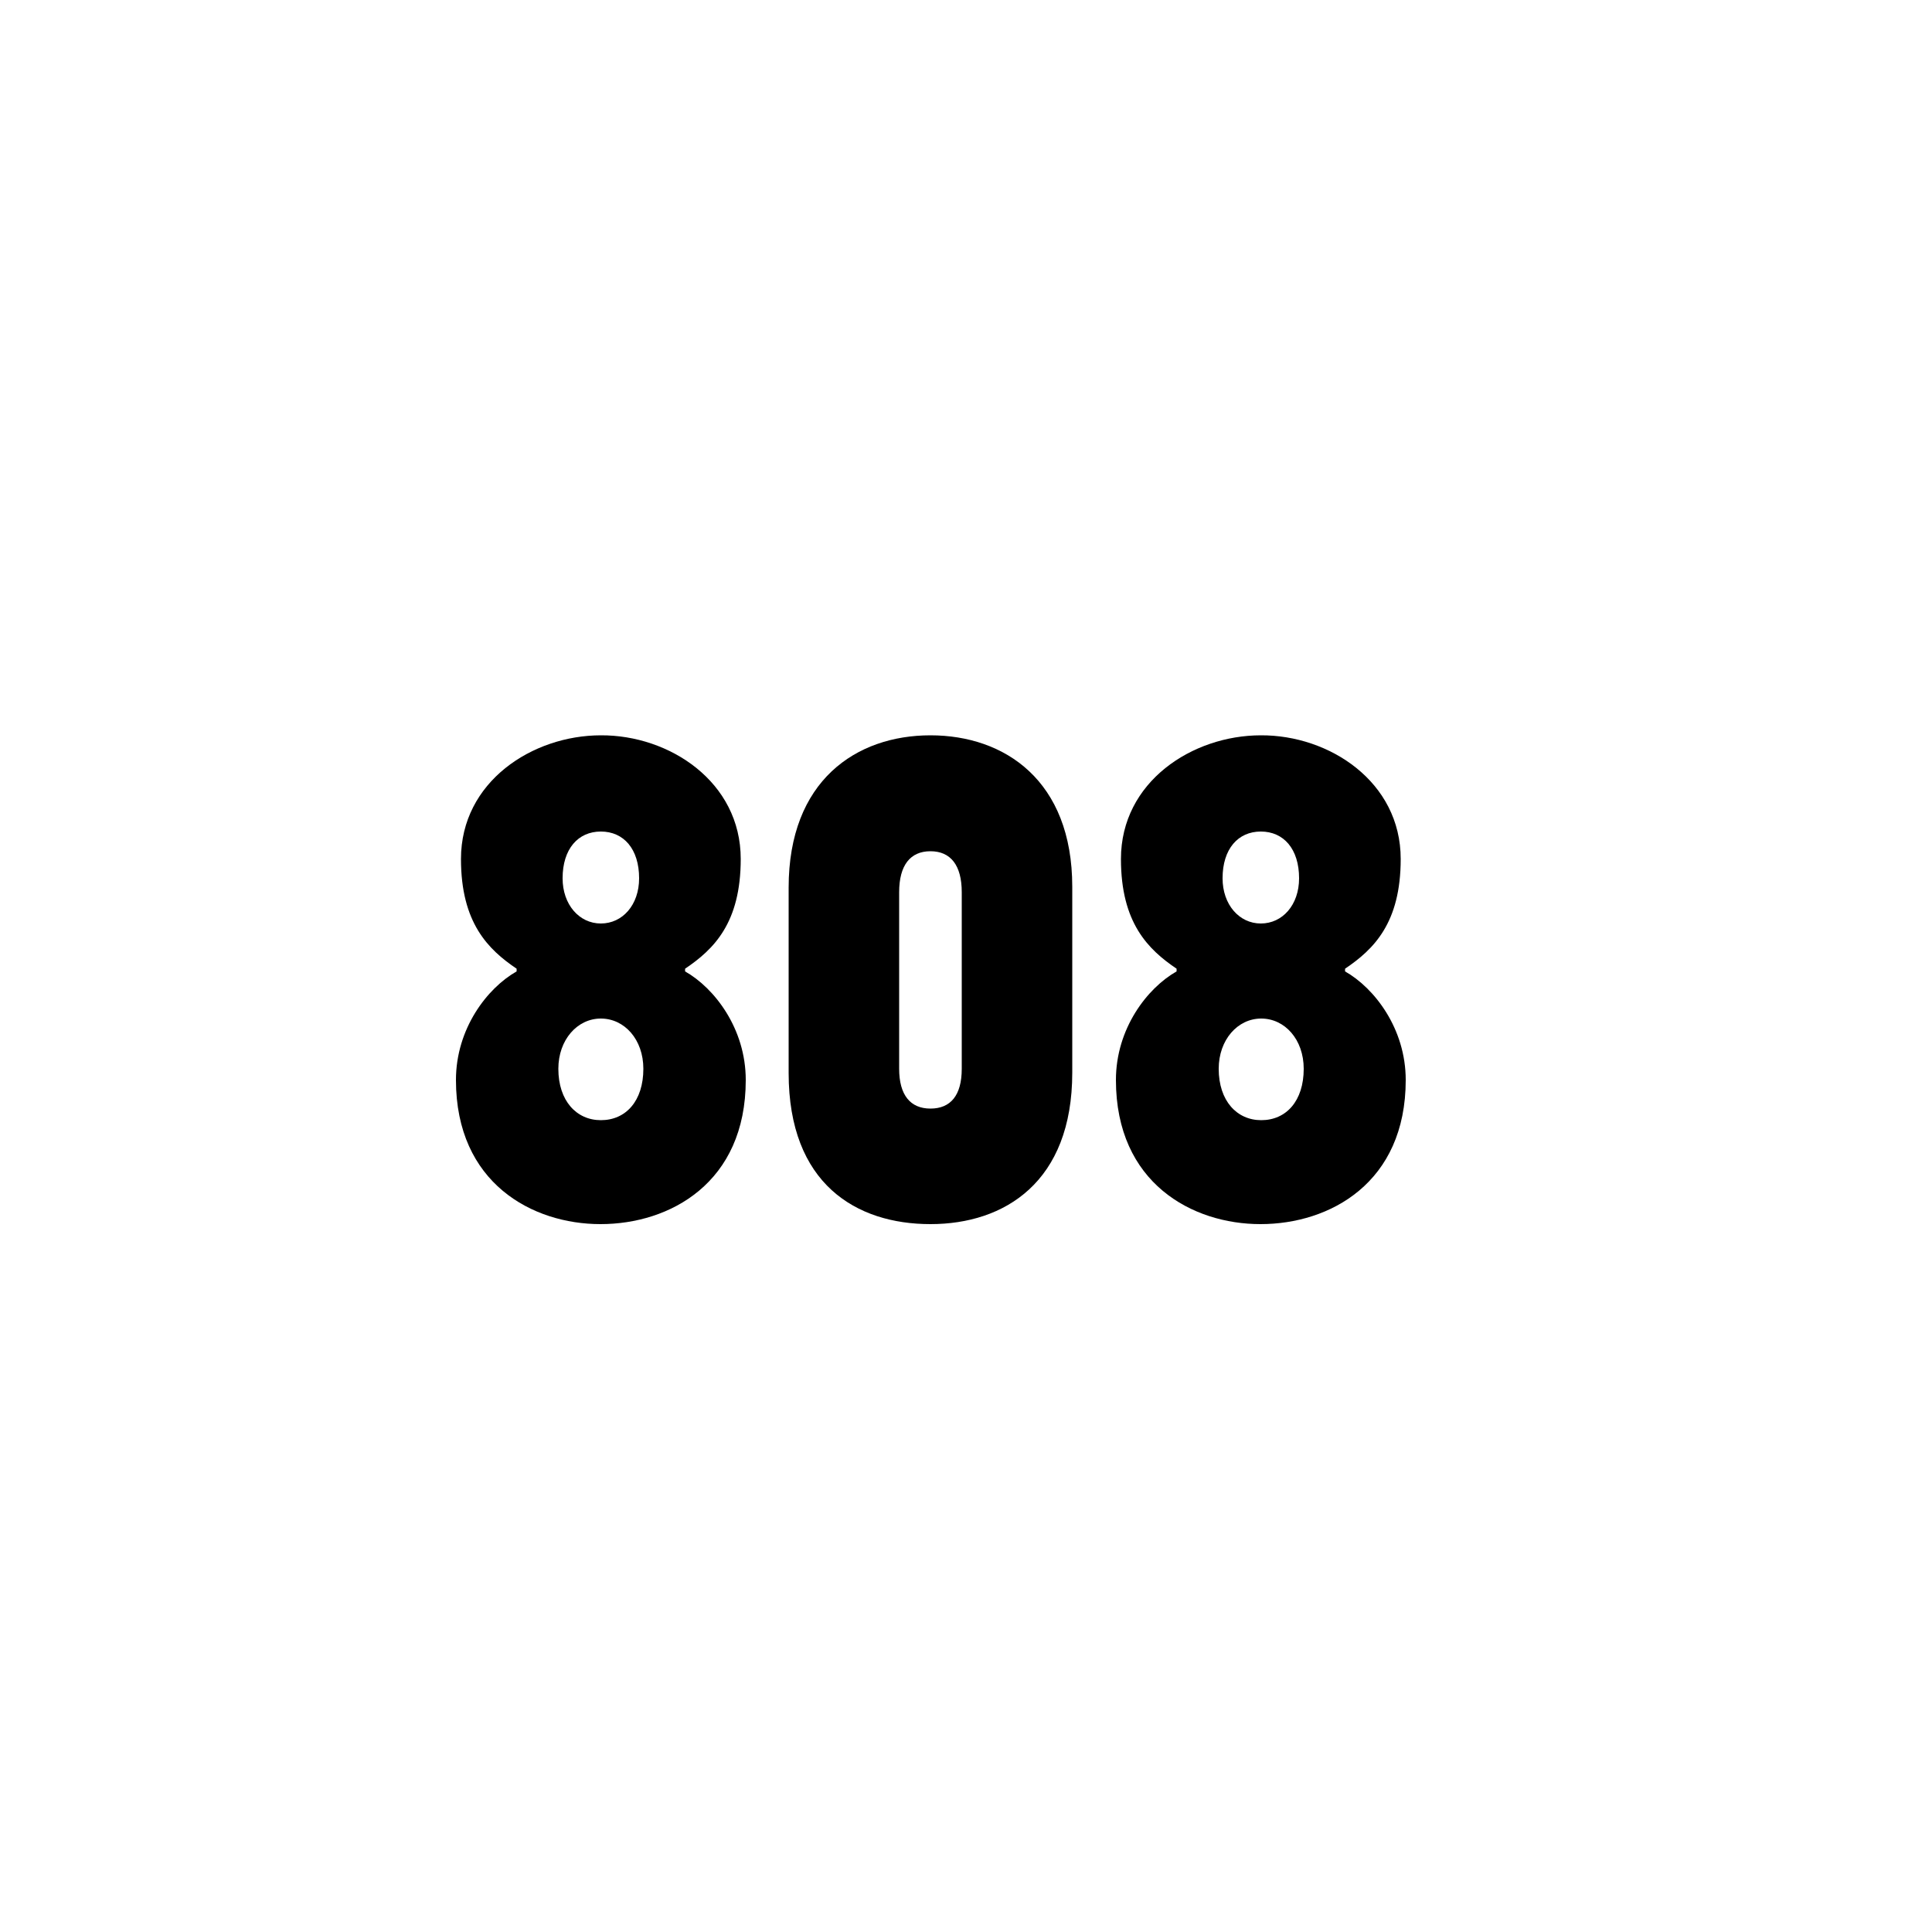 <?xml version="1.0" encoding="utf-8"?>
<!-- Generator: Adobe Illustrator 25.1.0, SVG Export Plug-In . SVG Version: 6.00 Build 0)  -->
<svg version="1.1" id="Ebene_34" xmlns="http://www.w3.org/2000/svg" xmlns:xlink="http://www.w3.org/1999/xlink" x="0px" y="0px"
	 viewBox="0 0 500 500" style="enable-background:new 0 0 500 500;" xml:space="preserve">
<g>
	<path d="M191.7,222.3c0,16.6-7,23.4-14.4,28.4v0.7c7.6,4.3,15.7,14.8,15.7,28.1c0,26.6-19.6,37.3-37.6,37.3
		c-17.6,0-37.4-10.6-37.4-37.3c0-13.3,8.1-23.8,15.7-28.1v-0.7c-7.4-5-14.4-11.9-14.4-28.4c0-20,18.5-32,36.2-32
		C173.2,190.2,191.7,202.3,191.7,222.3z M144.5,276.6c0,8.3,4.7,13.3,11,13.3c6.5,0,11-5,11-13.3c0-7.6-4.9-13-11-13
		S144.5,269.1,144.5,276.6z M165.4,227.3c0-7.6-4-12.1-9.9-12.1c-5.9,0-9.9,4.5-9.9,12.1c0,6.8,4.3,11.7,9.9,11.7
		C161.1,239,165.4,234.2,165.4,227.3z"/>
	<path d="M204.1,229.7c0-27.7,17.5-39.4,36.7-39.4s36.7,11.7,36.7,39.2v48.1c0,28.3-17.5,39.2-36.7,39.2s-36.7-10.4-36.7-39.1V229.7
		z M248.9,230.9c0-7-2.9-10.6-8.1-10.6c-5.2,0-8.1,3.6-8.1,10.6v45.7c0,6.8,2.9,10.3,8.1,10.3c5.2,0,8.1-3.4,8.1-10.3V230.9z"/>
	<path d="M362.5,222.3c0,16.6-7,23.4-14.4,28.4v0.7c7.6,4.3,15.7,14.8,15.7,28.1c0,26.6-19.6,37.3-37.6,37.3
		c-17.6,0-37.4-10.6-37.4-37.3c0-13.3,8.1-23.8,15.7-28.1v-0.7c-7.4-5-14.4-11.9-14.4-28.4c0-20,18.5-32,36.2-32
		C344,190.2,362.5,202.3,362.5,222.3z M315.4,276.6c0,8.3,4.7,13.3,11,13.3c6.5,0,11-5,11-13.3c0-7.6-4.9-13-11-13
		S315.4,269.1,315.4,276.6z M336.2,227.3c0-7.6-4-12.1-9.9-12.1s-9.9,4.5-9.9,12.1c0,6.8,4.3,11.7,9.9,11.7S336.2,234.2,336.2,227.3
		z"/>
</g>
</svg>
